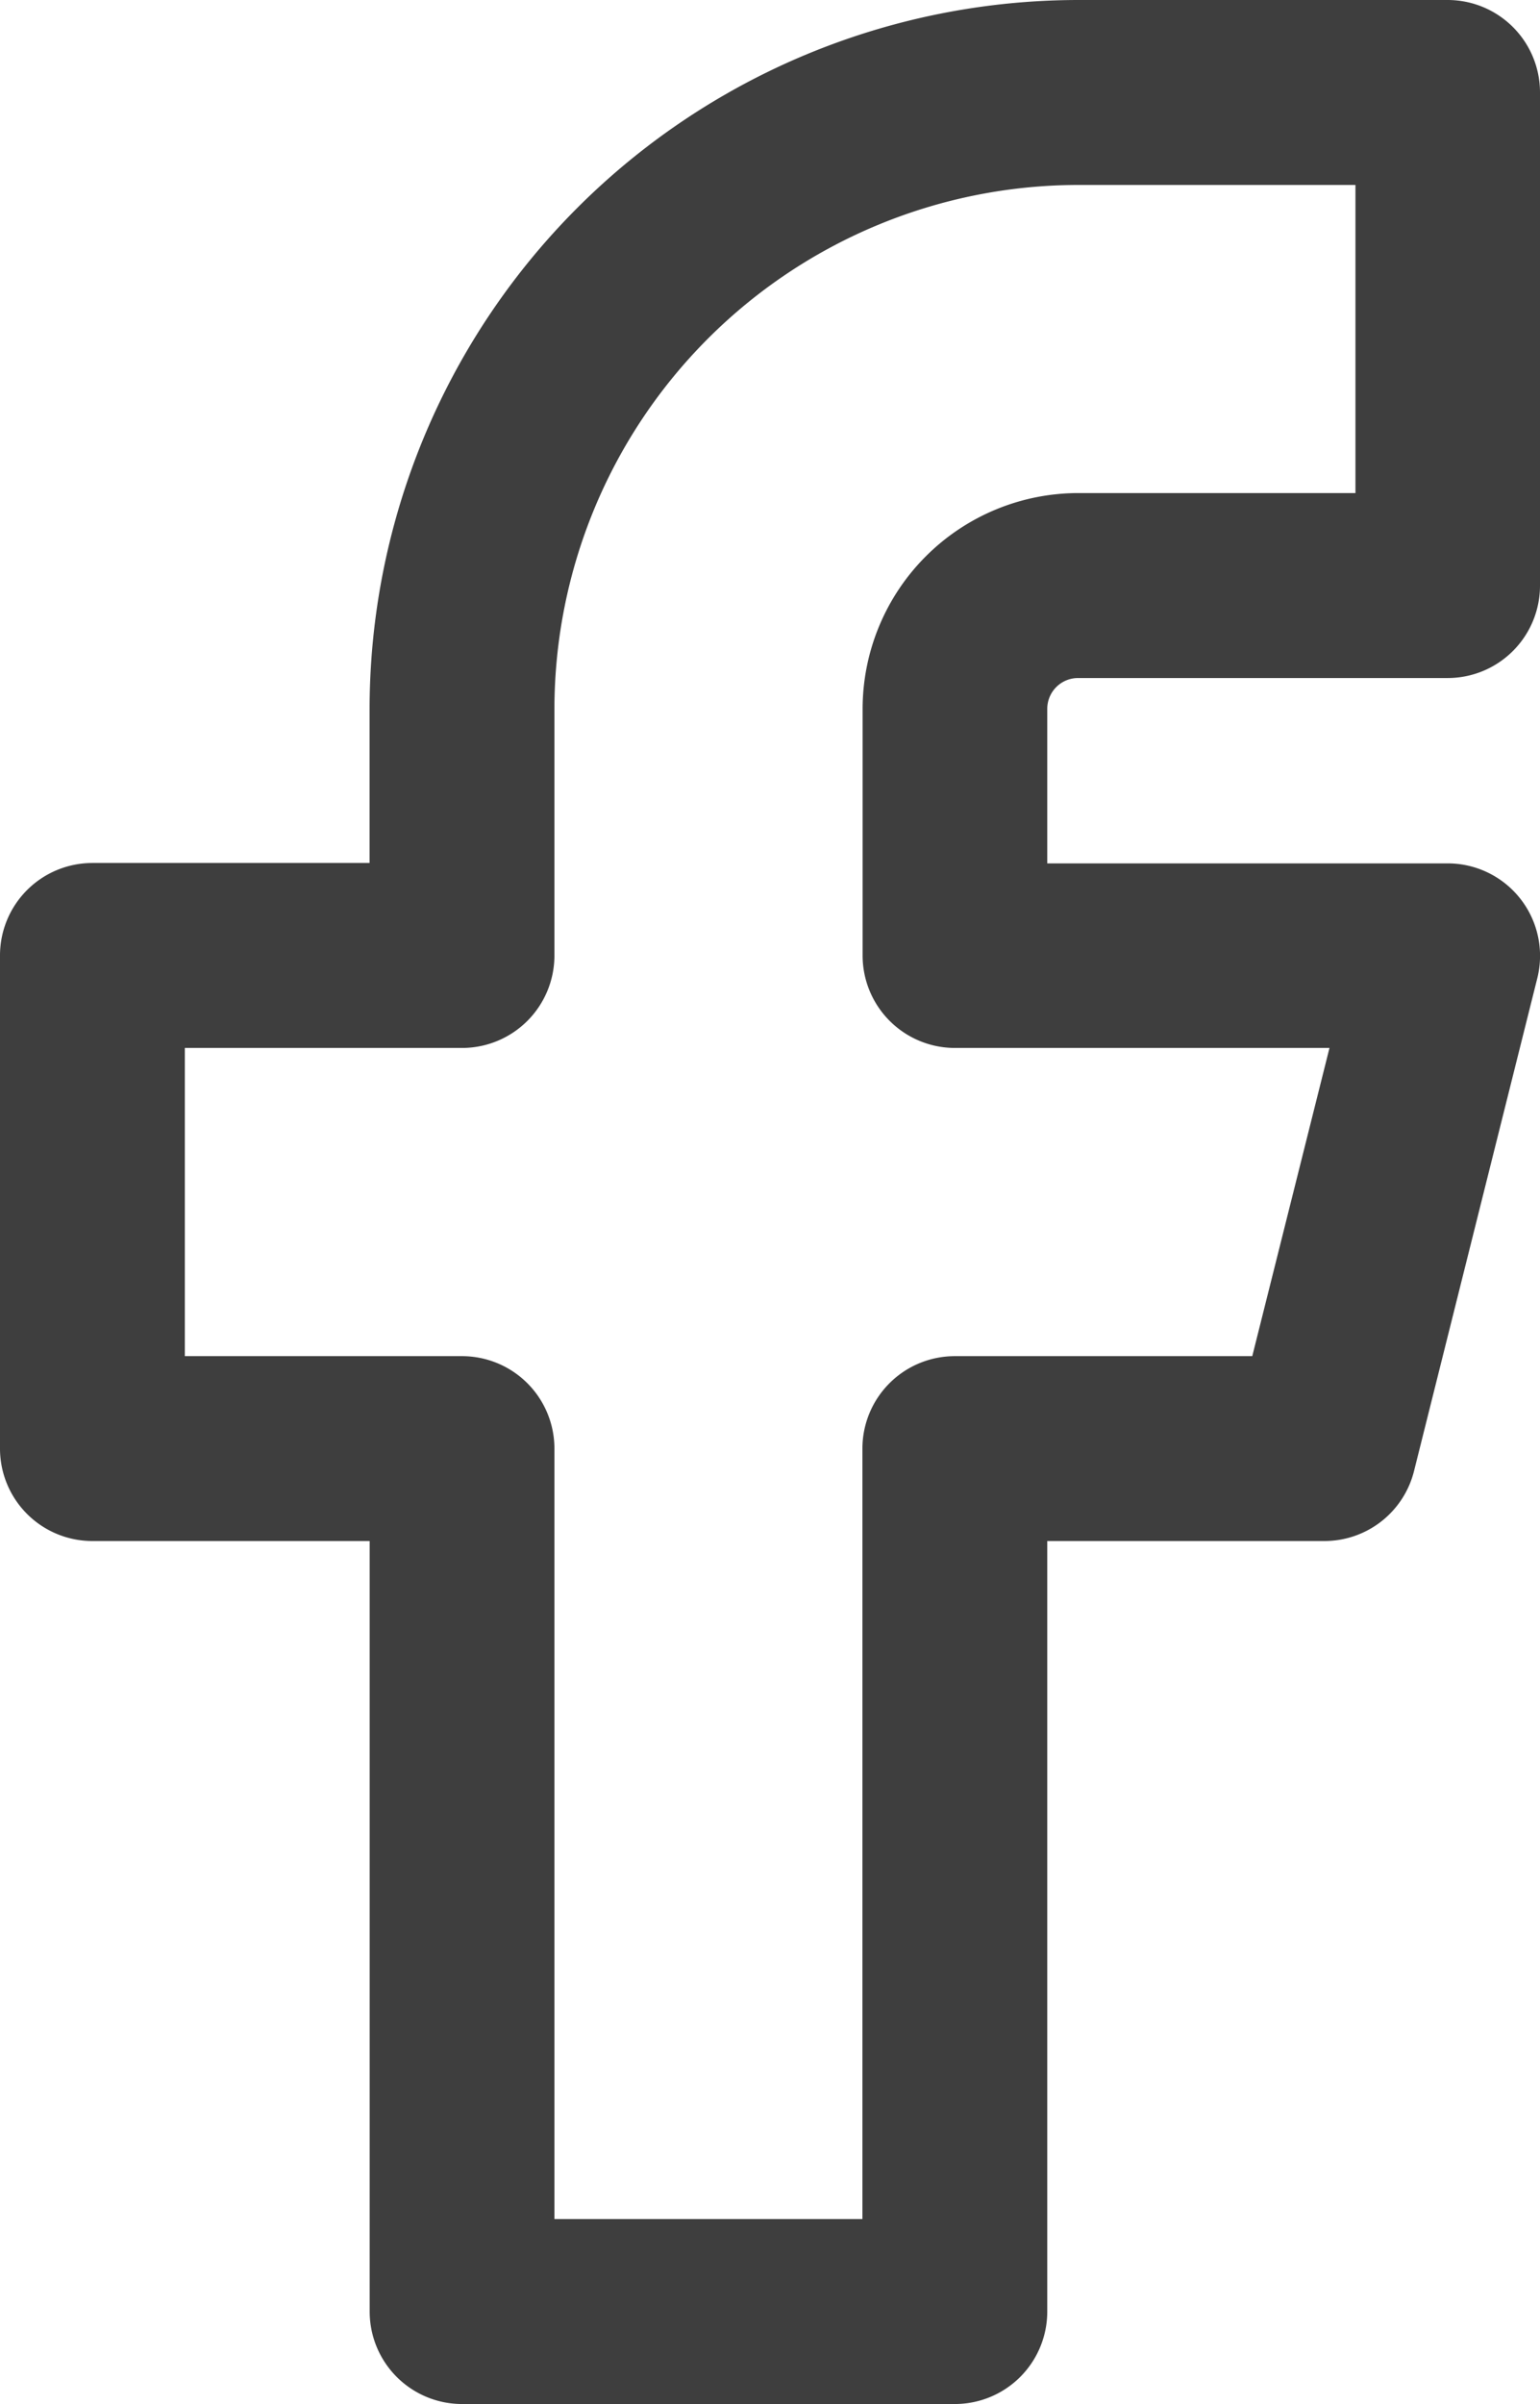 <svg xmlns="http://www.w3.org/2000/svg" width="15.955" height="24.89" viewBox="0 0 15.955 24.89">
  <path id="Path_484" data-name="Path 484" d="M16.142,27.14H11.037a.957.957,0,0,1-.957-.957V18.205H7.207a.957.957,0,0,1-.957-.957V12.142a.957.957,0,0,1,.957-.957h2.872v-1.6A7.348,7.348,0,0,1,17.419,2.25h3.829a.957.957,0,0,1,.957.957V8.313a.957.957,0,0,1-.957.957H17.419a.319.319,0,0,0-.319.319v1.6h4.148a.957.957,0,0,1,.929,1.189L20.9,17.48a.957.957,0,0,1-.929.725H17.1v7.978A.957.957,0,0,1,16.142,27.14Zm-4.148-1.915h3.191V17.248a.957.957,0,0,1,.957-.957h3.082l.8-3.191h-3.88a.957.957,0,0,1-.957-.957V9.589a2.236,2.236,0,0,1,2.234-2.234h2.872V4.165H17.419a5.431,5.431,0,0,0-5.425,5.425v2.553a.957.957,0,0,1-.957.957H8.165v3.191h2.872a.957.957,0,0,1,.957.957Z" transform="translate(-6.25 -2.25)" fill="#3e3e3e"/>
</svg>
